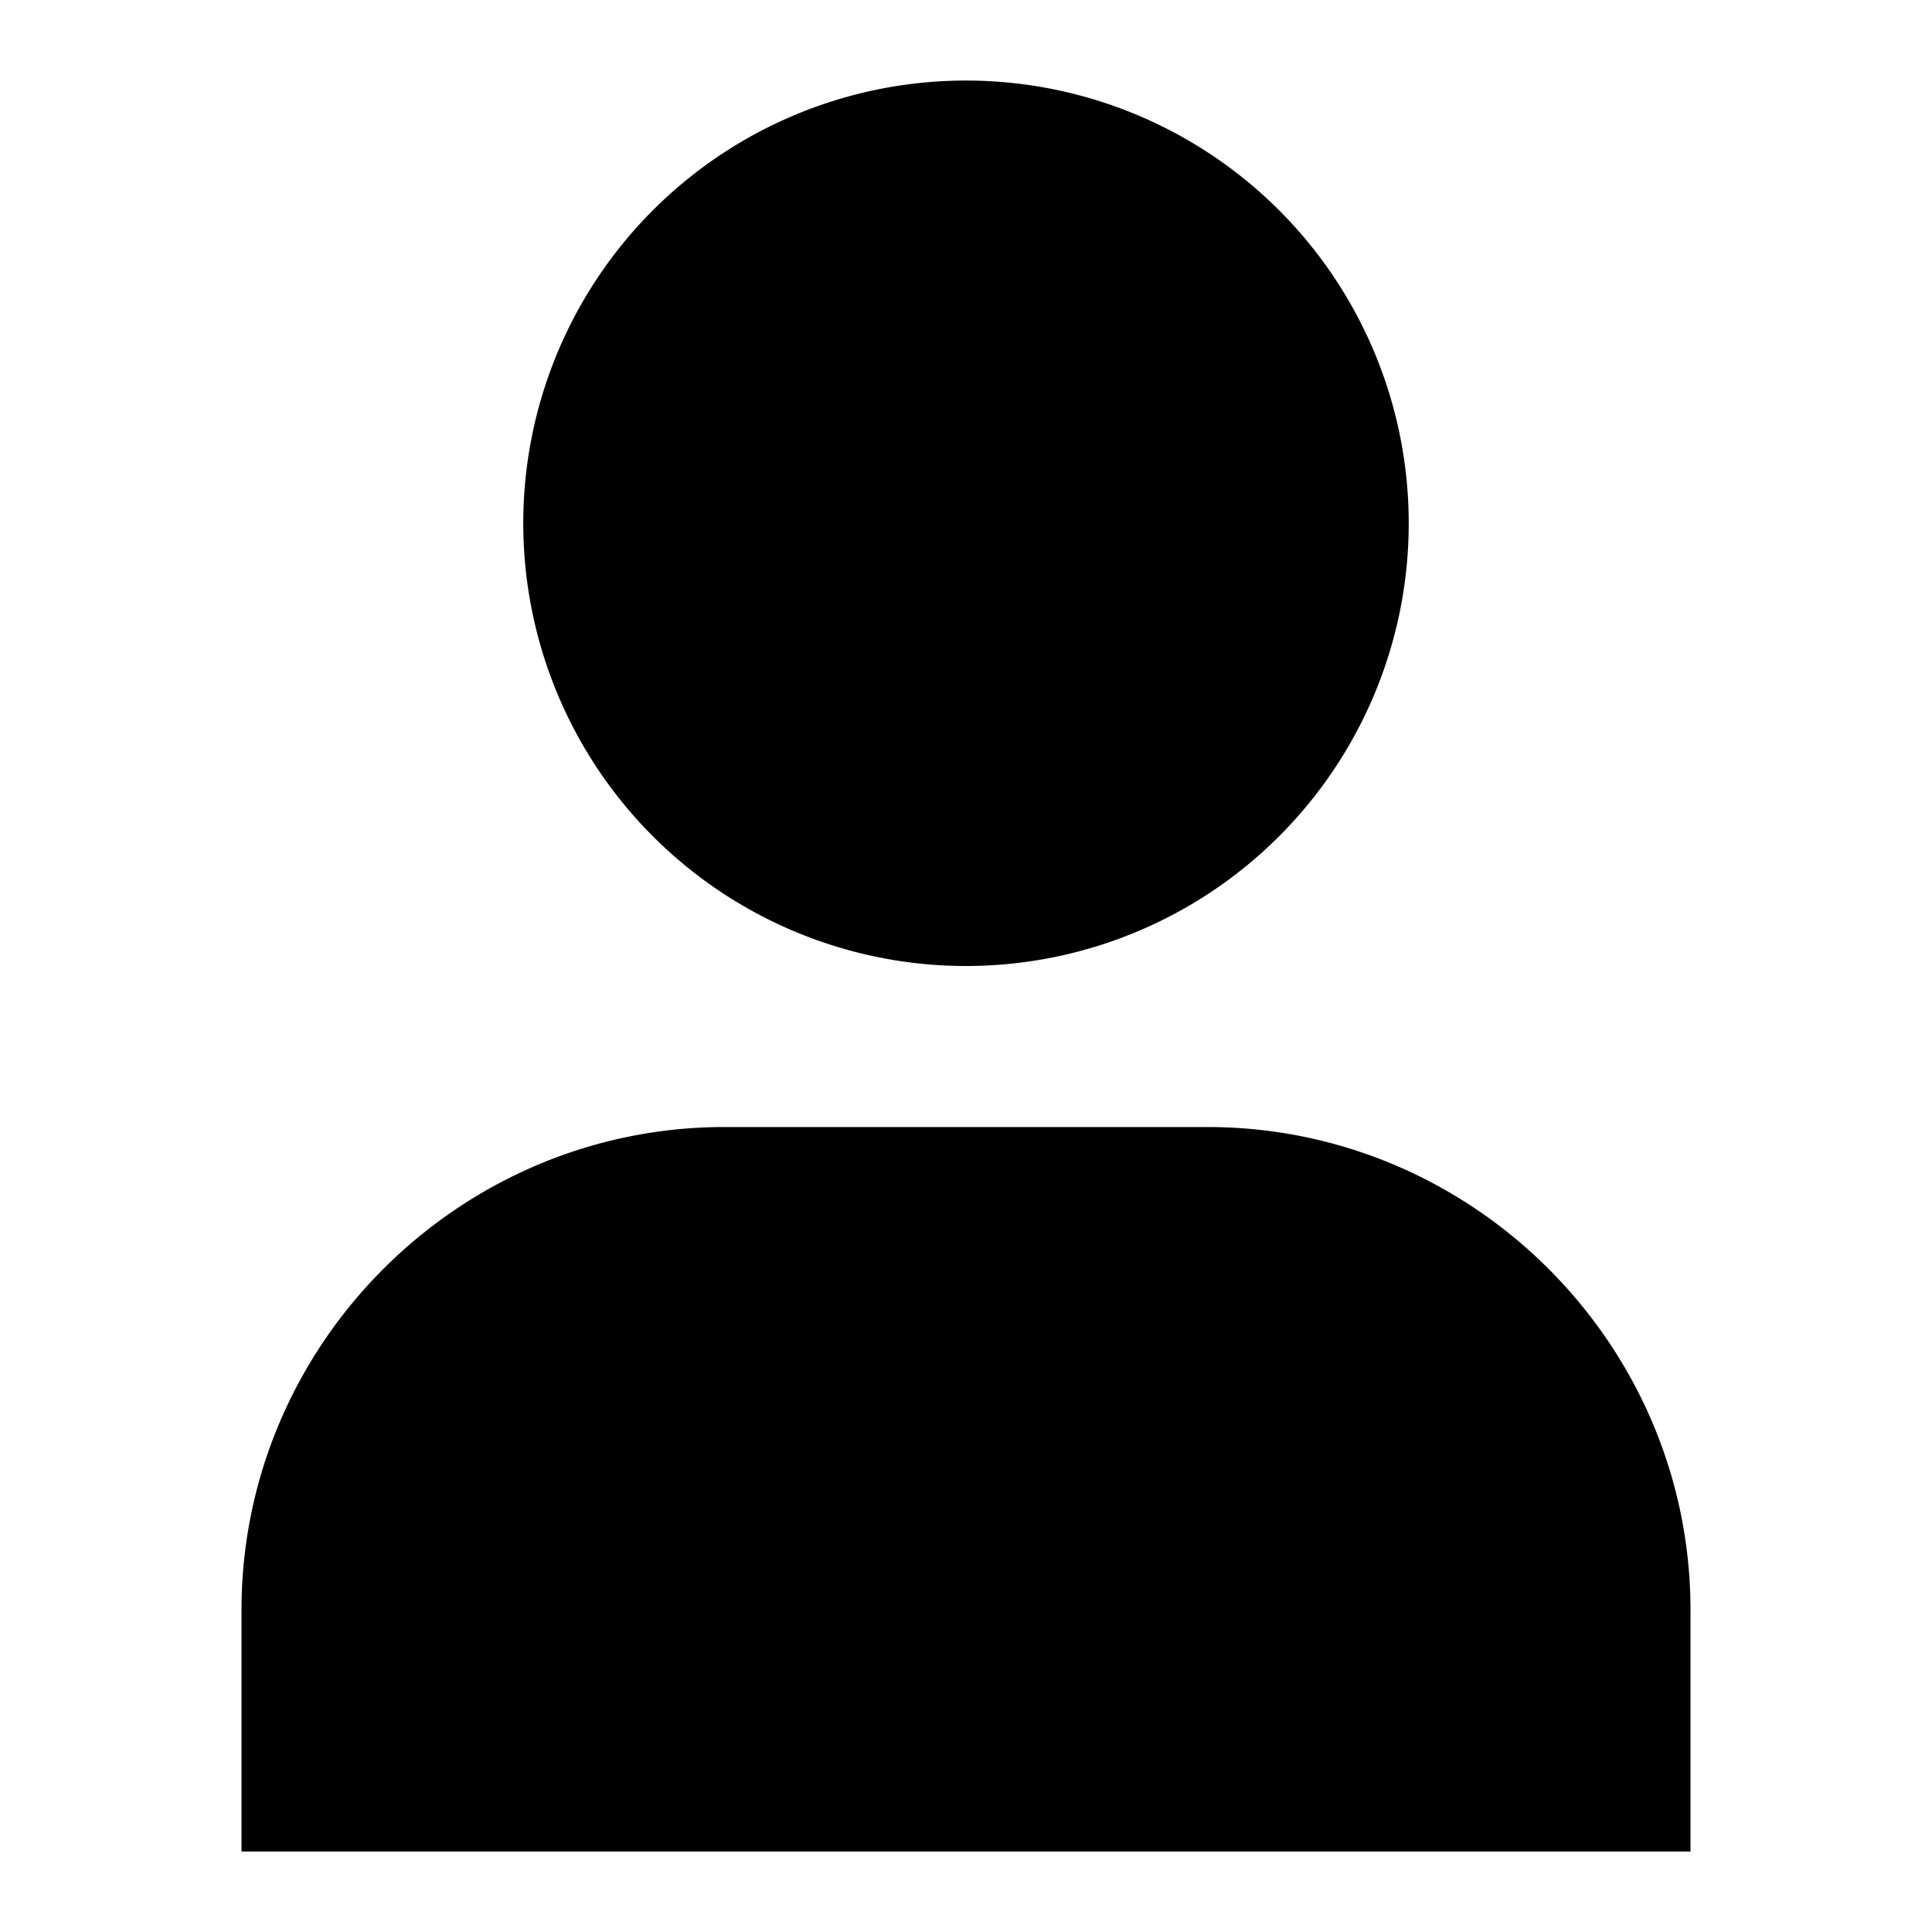 <svg aria-hidden="true"  xmlns="http://www.w3.org/2000/svg" focusable="false" viewBox="0 0 26 26" class="dx dl dy dz" fill="#000000"><path fill-rule="evenodd" clip-rule="evenodd" d="M18.958 7.042a5.958 5.958 0 11-11.916 0 5.958 5.958 0 0111.916 0zM3.25 21.667c0-3.575 2.925-6.5 6.5-6.5h6.5c3.575 0 6.5 2.925 6.5 6.5v3.25H3.25v-3.25z"></path></svg>